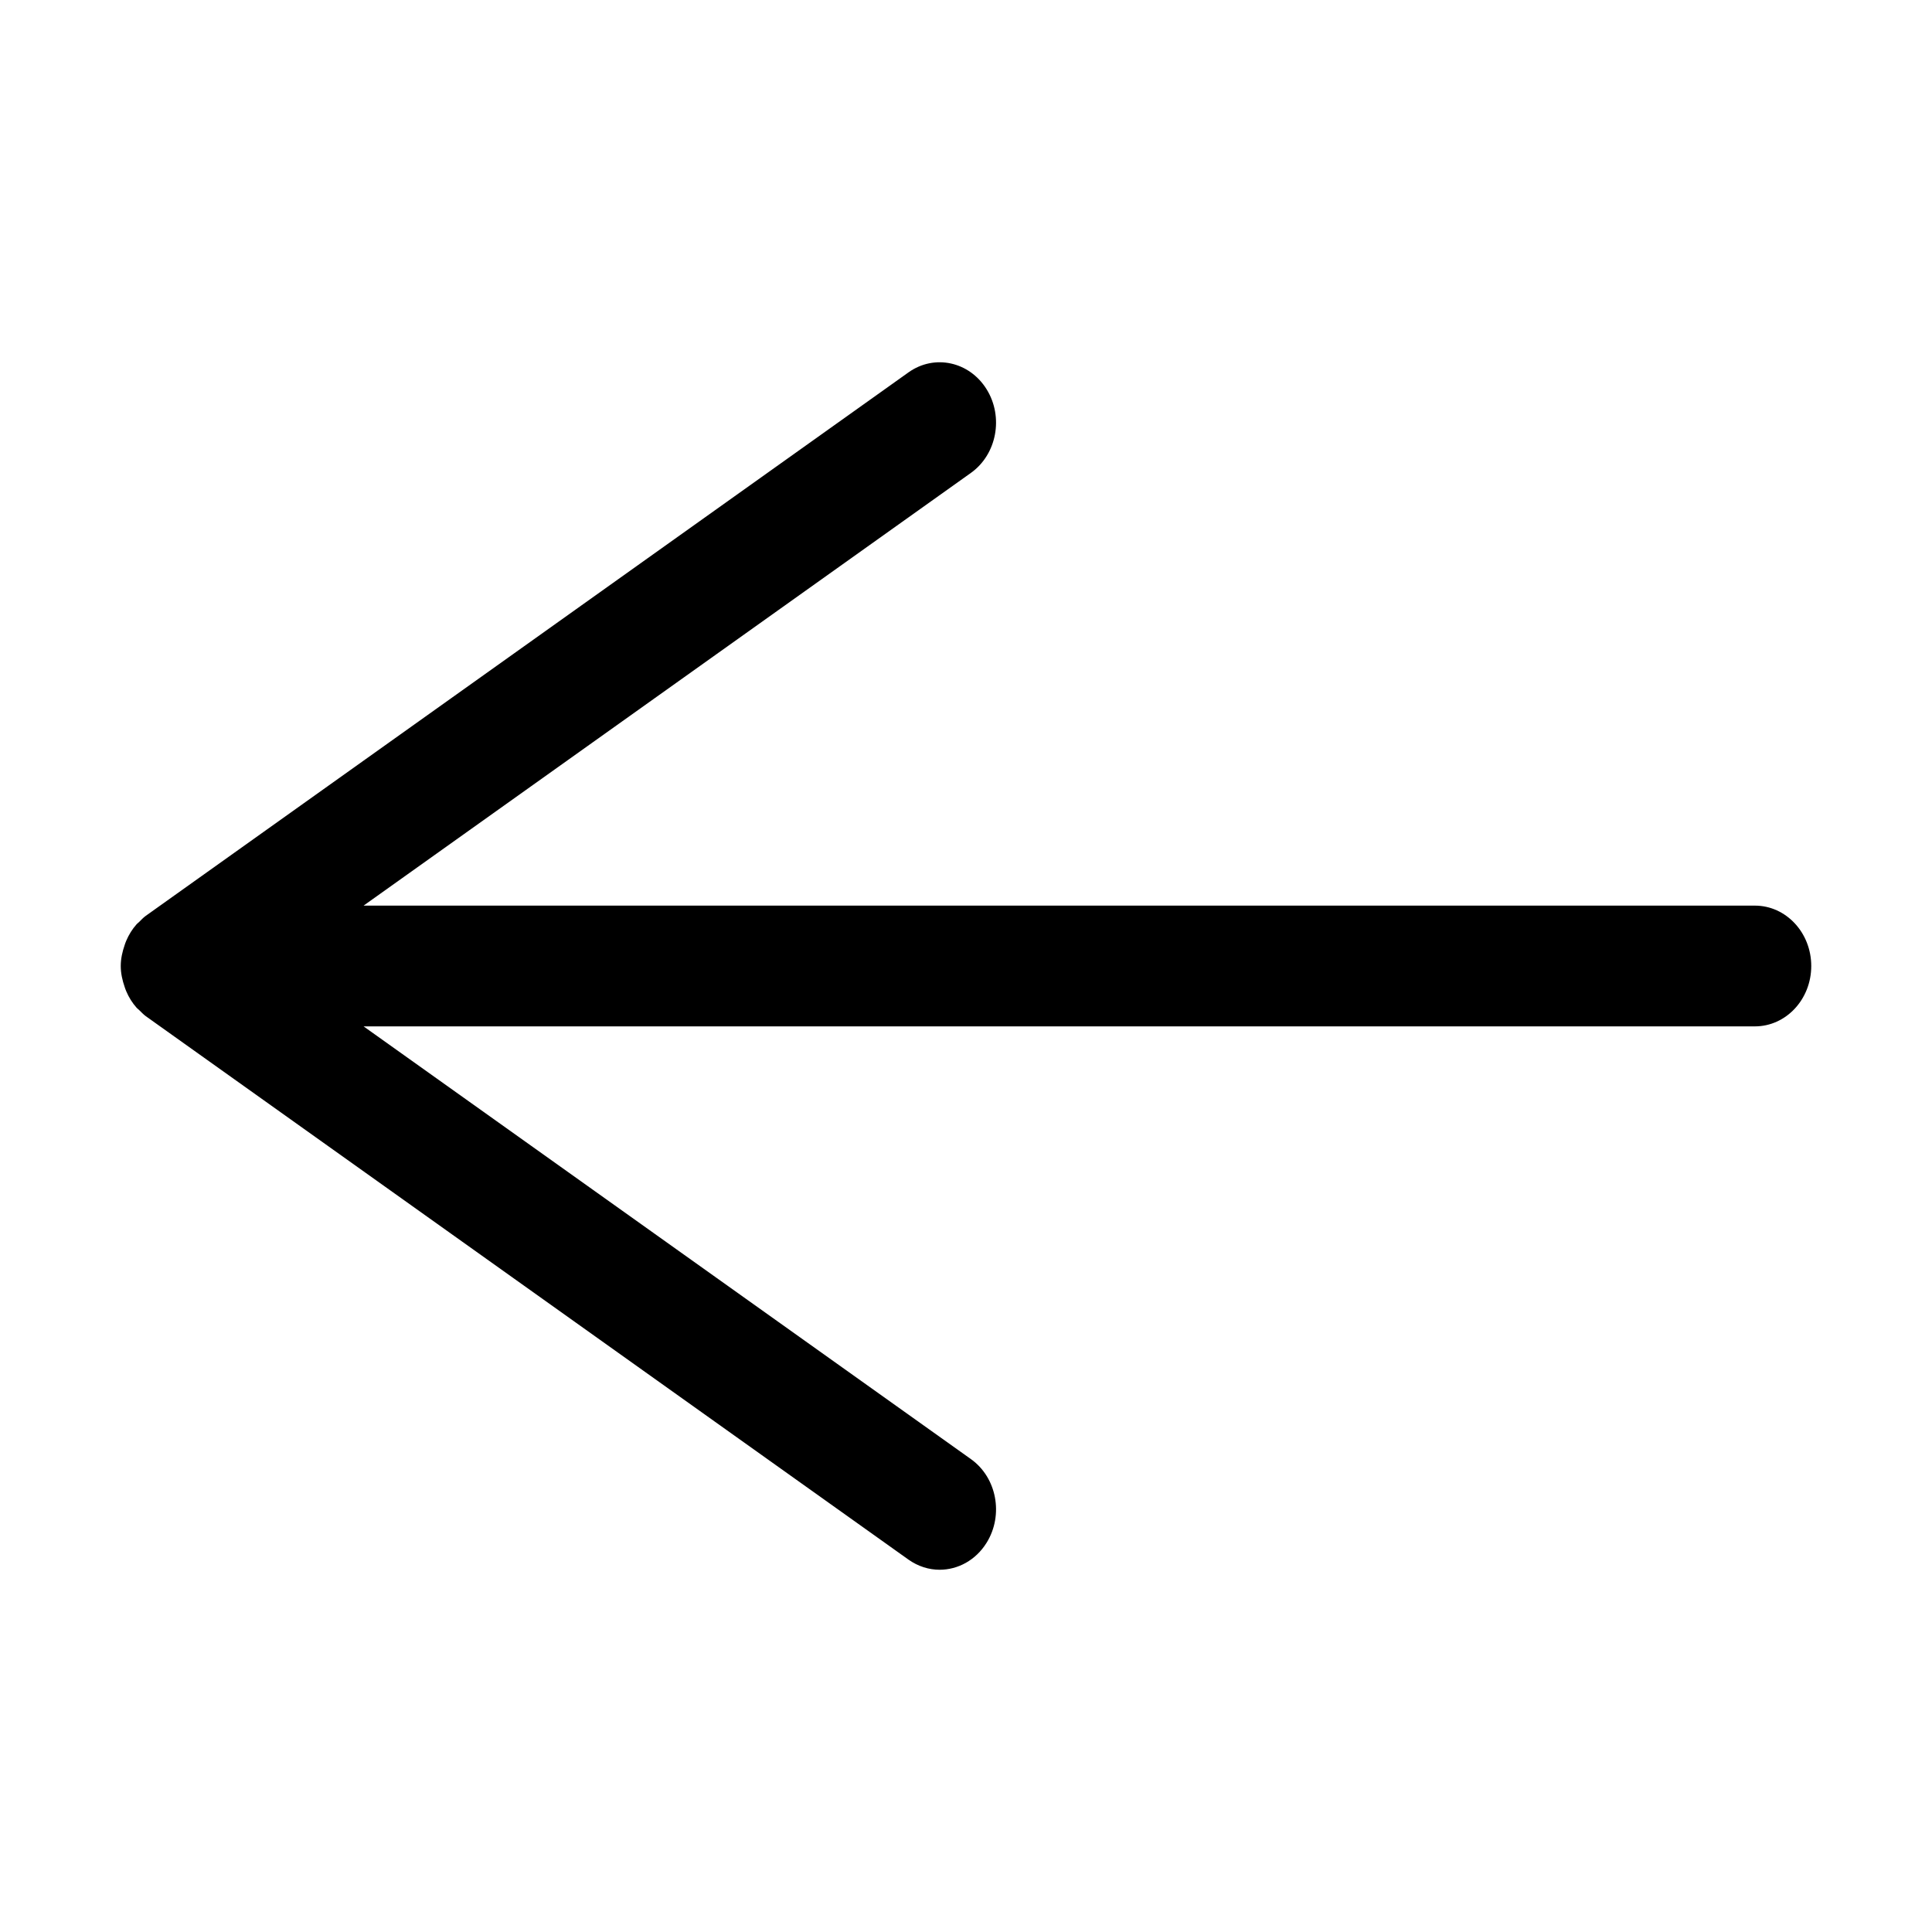<svg xmlns="http://www.w3.org/2000/svg" width="32" height="32" enable-background="new 0 0 32 32" viewBox="0 0 32 32"><path d="M29.067,15H6.022l10.059-7.167c0.429-0.306,0.546-0.926,0.26-1.386c-0.285-0.459-0.864-0.586-1.294-0.279l-12.631,9
		c-0.041,0.029-0.075,0.066-0.111,0.102c-0.014,0.014-0.029,0.024-0.042,0.038c-0.073,0.082-0.13,0.175-0.173,0.276
		c-0.01,0.022-0.017,0.045-0.025,0.068C2.027,15.762,2,15.878,2,16s0.027,0.238,0.065,0.348c0.008,0.023,0.015,0.046,0.025,0.068
		c0.043,0.102,0.101,0.195,0.173,0.276c0.013,0.014,0.028,0.024,0.042,0.038c0.036,0.035,0.07,0.072,0.111,0.102l12.631,9
		C15.207,25.945,15.386,26,15.563,26c0.302,0,0.598-0.157,0.778-0.447c0.286-0.46,0.169-1.081-0.26-1.386L6.022,17h23.044
		C29.582,17,30,16.552,30,16S29.582,15,29.067,15z"/></svg>